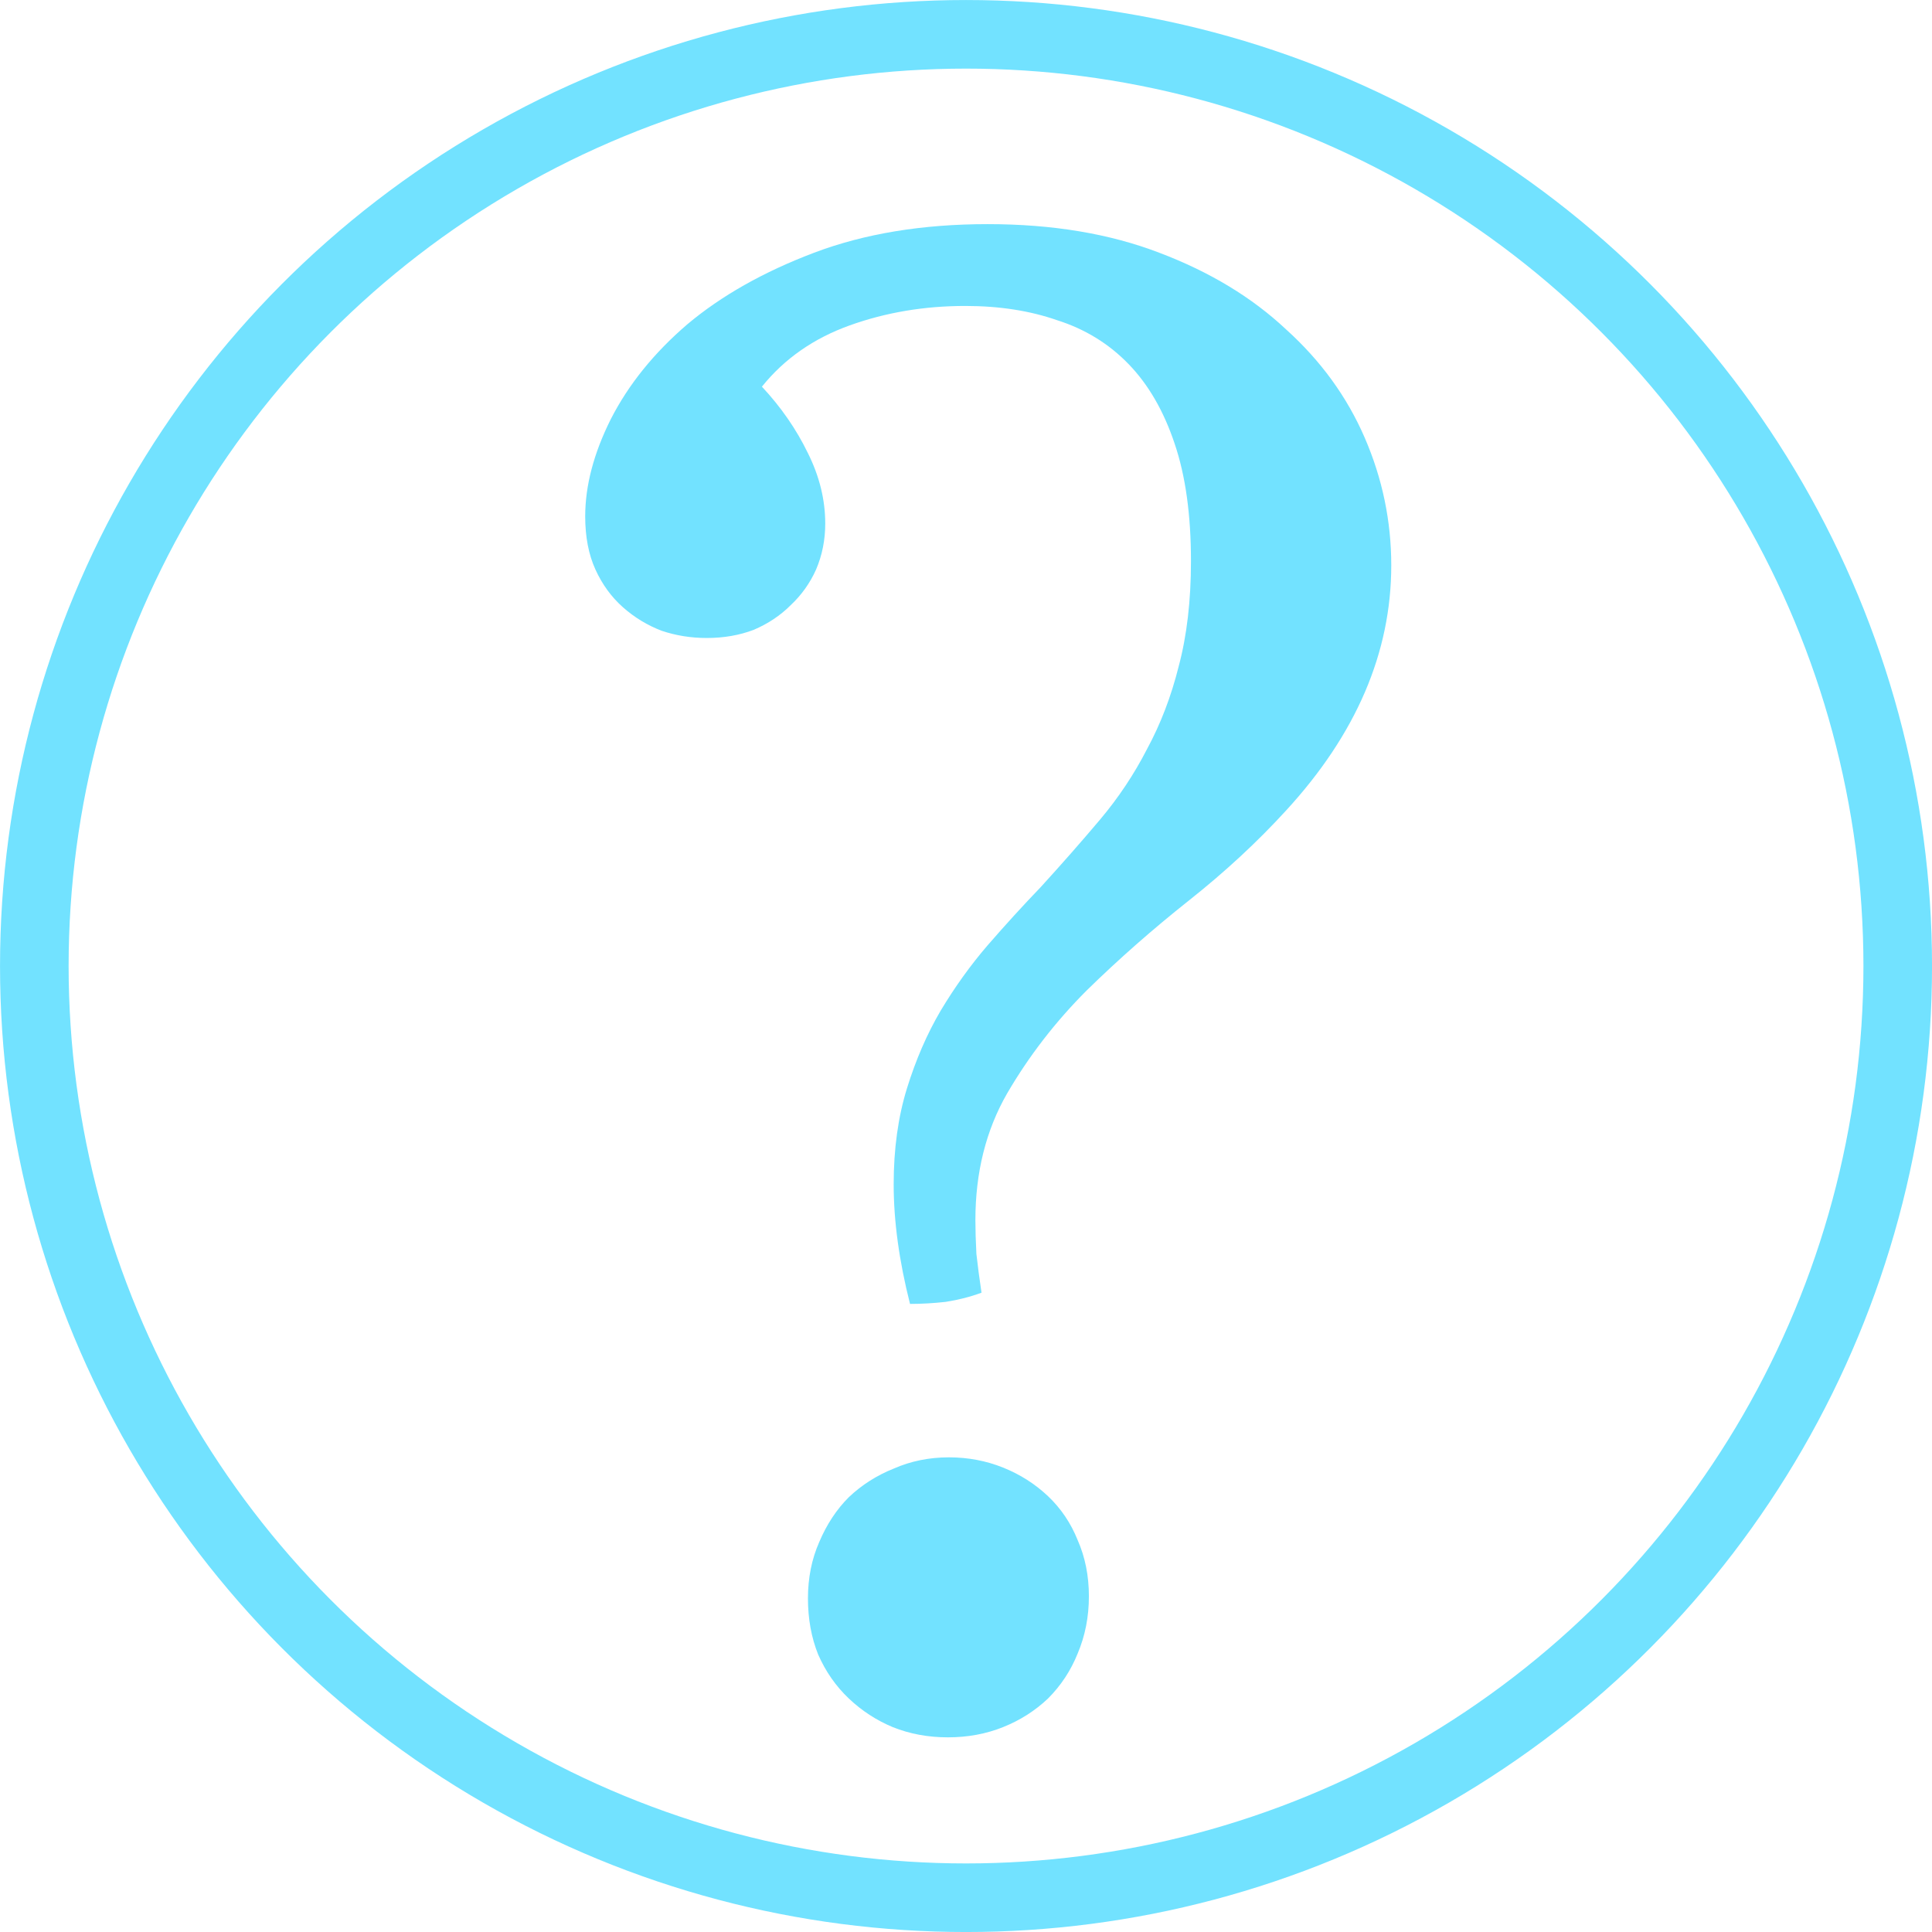 <?xml version="1.0" encoding="UTF-8" standalone="no"?>
<svg
   xmlns:dc="http://purl.org/dc/elements/1.1/"
   xmlns:cc="http://creativecommons.org/ns#"
   xmlns:rdf="http://www.w3.org/1999/02/22-rdf-syntax-ns#"
   xmlns:svg="http://www.w3.org/2000/svg"
   xmlns="http://www.w3.org/2000/svg"
   xmlns:sodipodi="http://sodipodi.sourceforge.net/DTD/sodipodi-0.dtd"
   xmlns:inkscape="http://www.inkscape.org/namespaces/inkscape"
   sodipodi:docname="question-mark-72e2ff.svg"
   inkscape:version="1.0 (4035a4fb49, 2020-05-01)"
   id="svg8"
   version="1.1"
   viewBox="0 0 39.687 39.687"
   height="150"
   width="150">
  <defs
     id="defs2" />
  <sodipodi:namedview
     inkscape:window-maximized="1"
     inkscape:window-y="-9"
     inkscape:window-x="-9"
     inkscape:window-height="1001"
     inkscape:window-width="1920"
     units="px"
     showgrid="false"
     inkscape:document-rotation="0"
     inkscape:current-layer="g847"
     inkscape:document-units="mm"
     inkscape:cy="98.739684"
     inkscape:cx="-21.228568"
     inkscape:zoom="1.979899"
     inkscape:pageshadow="2"
     inkscape:pageopacity="0.0"
     borderopacity="1.0"
     bordercolor="#666666"
     pagecolor="#ffffff"
     id="base"
     fit-margin-top="0"
     fit-margin-left="0"
     fit-margin-right="0"
     fit-margin-bottom="0" />
  <g
     id="layer1"
     inkscape:groupmode="layer"
     inkscape:label="Layer 1"
     transform="translate(-0.06,0.515)">
    <g
       id="g847">
      <g
         aria-label="?"
         id="text835"
         style="font-size:39.688px;line-height:0.5;font-family:Tahoma;-inkscape-font-specification:Tahoma;text-align:center;text-anchor:middle;fill:#72e2ff;fill-opacity:1;stroke-width:0.265"
         transform="matrix(1.083,0,0,1.083,-1.177,-2.71)">
        <path
           d="m 15.594,9.361 q 0.543,0.581 0.872,1.26 0.329,0.659 0.329,1.337 0,0.465 -0.174,0.872 -0.174,0.388 -0.484,0.678 -0.291,0.291 -0.698,0.465 -0.407,0.155 -0.891,0.155 -0.446,0 -0.853,-0.136 -0.407,-0.155 -0.736,-0.446 -0.329,-0.291 -0.523,-0.717 -0.194,-0.426 -0.194,-1.008 0,-0.872 0.484,-1.841 0.504,-0.988 1.453,-1.802 0.969,-0.814 2.403,-1.357 1.434,-0.543 3.294,-0.543 1.841,0 3.256,0.543 1.434,0.543 2.403,1.453 0.988,0.891 1.492,2.054 0.504,1.163 0.504,2.422 0,2.48 -1.996,4.651 -0.814,0.891 -1.841,1.705 -1.027,0.814 -1.938,1.705 -0.891,0.891 -1.512,1.957 -0.601,1.046 -0.601,2.403 0,0.271 0.019,0.639 0.039,0.349 0.097,0.736 -0.31,0.116 -0.678,0.174 -0.349,0.039 -0.678,0.039 -0.31,-1.221 -0.31,-2.267 0,-1.008 0.252,-1.822 0.252,-0.814 0.639,-1.473 0.407,-0.678 0.891,-1.24 0.504,-0.581 1.008,-1.105 0.601,-0.659 1.124,-1.279 0.523,-0.62 0.891,-1.337 0.388,-0.717 0.601,-1.57 0.233,-0.872 0.233,-1.996 0,-1.318 -0.31,-2.229 Q 23.113,9.516 22.551,8.935 21.989,8.353 21.195,8.101 20.42,7.83 19.451,7.83 q -1.163,0 -2.19,0.368 -1.027,0.368 -1.667,1.163 z m 3.527,25.619 q -0.562,0 -1.046,-0.194 -0.465,-0.194 -0.833,-0.543 -0.368,-0.349 -0.581,-0.833 -0.194,-0.484 -0.194,-1.066 0,-0.581 0.213,-1.066 0.213,-0.504 0.562,-0.853 0.368,-0.349 0.853,-0.543 0.484,-0.213 1.046,-0.213 0.543,0 1.027,0.194 0.484,0.194 0.853,0.543 0.368,0.349 0.562,0.833 0.213,0.484 0.213,1.066 0,0.581 -0.213,1.085 -0.194,0.484 -0.562,0.853 -0.368,0.349 -0.853,0.543 -0.484,0.194 -1.046,0.194 z"
           style="font-style:normal;font-variant:normal;font-weight:normal;font-stretch:normal;font-family:'Javanese Text';-inkscape-font-specification:'Javanese Text';fill:#72e2ff;fill-opacity:1;stroke-width:0.265"
           id="path837" />
      </g>
      <ellipse
         ry="19.139"
         rx="19.139"
         cy="19.329"
         cx="19.904"
         id="path840"
         style="opacity:0.997;fill:none;stroke:#72e2ff;stroke-width:1.409;stroke-linejoin:round;stroke-miterlimit:4;stroke-dasharray:none;stroke-opacity:1" />
    </g>
  </g>
</svg>
